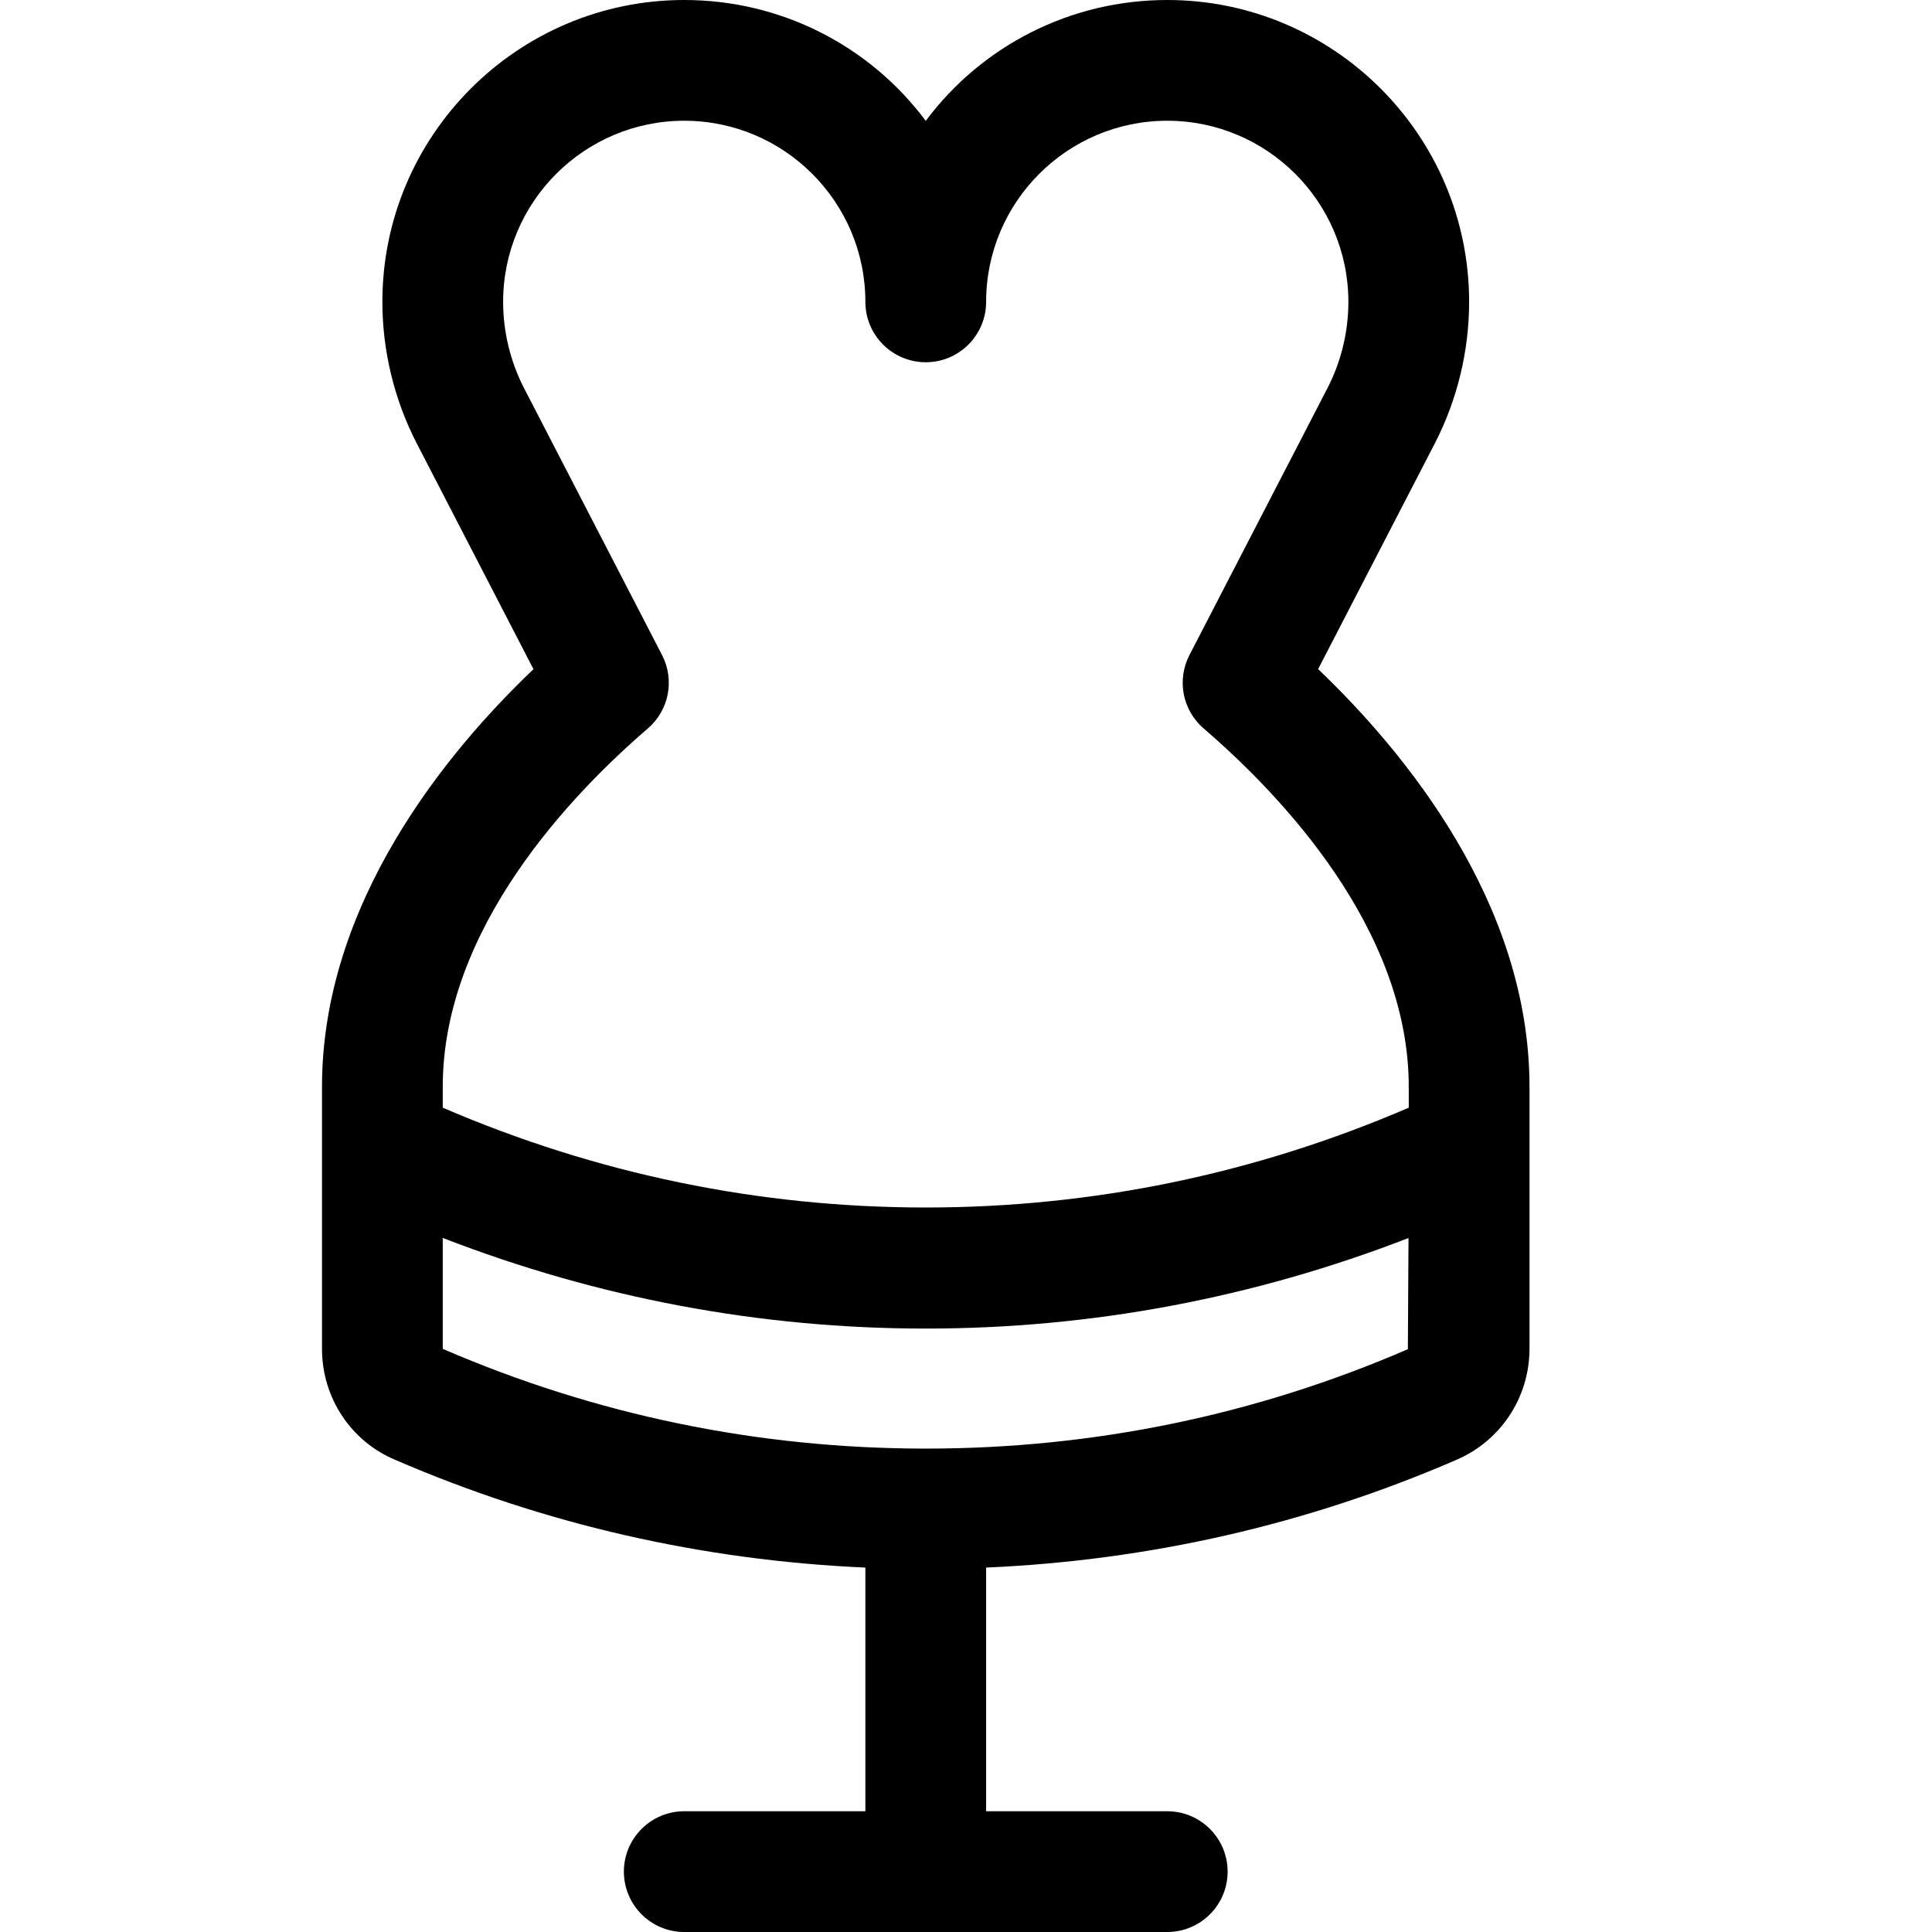 <?xml version="1.0" encoding="utf-8"?>
<!-- Generator: Adobe Illustrator 22.1.0, SVG Export Plug-In . SVG Version: 6.00 Build 0)  -->
<svg version="1.1" id="Layer_1" xmlns="http://www.w3.org/2000/svg" xmlns:xlink="http://www.w3.org/1999/xlink" x="0px" y="0px"
	 viewBox="0 0 24 24" style="enable-background:new 0 0 24 24;" xml:space="preserve">
<title>wedding-dress</title>
<g>
	<path d="M8.5,24c-0.414,0-0.75-0.336-0.75-0.75S8.086,22.5,8.5,22.5h2.25v-3.027c-2.031-0.09-3.992-0.539-5.835-1.336
		C4.362,17.908,4,17.365,4,16.757V13.5c0-2.29,1.558-4.169,2.627-5.187L5.178,5.51C4.898,4.968,4.75,4.359,4.75,3.75
		C4.75,1.682,6.432,0,8.5,0c1.196,0,2.298,0.562,3,1.501C12.202,0.562,13.304,0,14.5,0c2.068,0,3.75,1.682,3.75,3.75
		c0,0.61-0.148,1.219-0.427,1.76l-1.449,2.802C17.442,9.332,19,11.21,19,13.5v3.256c-0.001,0.609-0.364,1.153-0.925,1.386
		c-1.836,0.794-3.795,1.242-5.825,1.331V22.5h2.25c0.414,0,0.75,0.336,0.75,0.75S14.914,24,14.5,24H8.5z M5.5,16.756
		c1.903,0.823,3.92,1.239,6.001,1.239c2.08,0,4.094-0.415,5.988-1.235l0.008-1.381c-1.929,0.747-3.944,1.125-5.997,1.125
		c-2.054,0-4.07-0.378-6-1.126V16.756z M5.5,13.76c1.91,0.823,3.927,1.24,6,1.24s4.09-0.417,6-1.24V13.5
		c0-1.966-1.596-3.632-2.547-4.45c-0.264-0.228-0.337-0.603-0.177-0.913l1.714-3.315c0.17-0.329,0.26-0.7,0.26-1.072
		c0-1.241-1.009-2.25-2.25-2.25s-2.25,1.009-2.25,2.25c0,0.414-0.336,0.75-0.75,0.75s-0.75-0.336-0.75-0.75
		c0-1.241-1.009-2.25-2.25-2.25S6.25,2.509,6.25,3.75c0,0.371,0.09,0.742,0.26,1.072l1.714,3.315c0.16,0.31,0.087,0.686-0.177,0.913
		C7.096,9.868,5.5,11.534,5.5,13.5V13.76z"/>
</g>
</svg>
